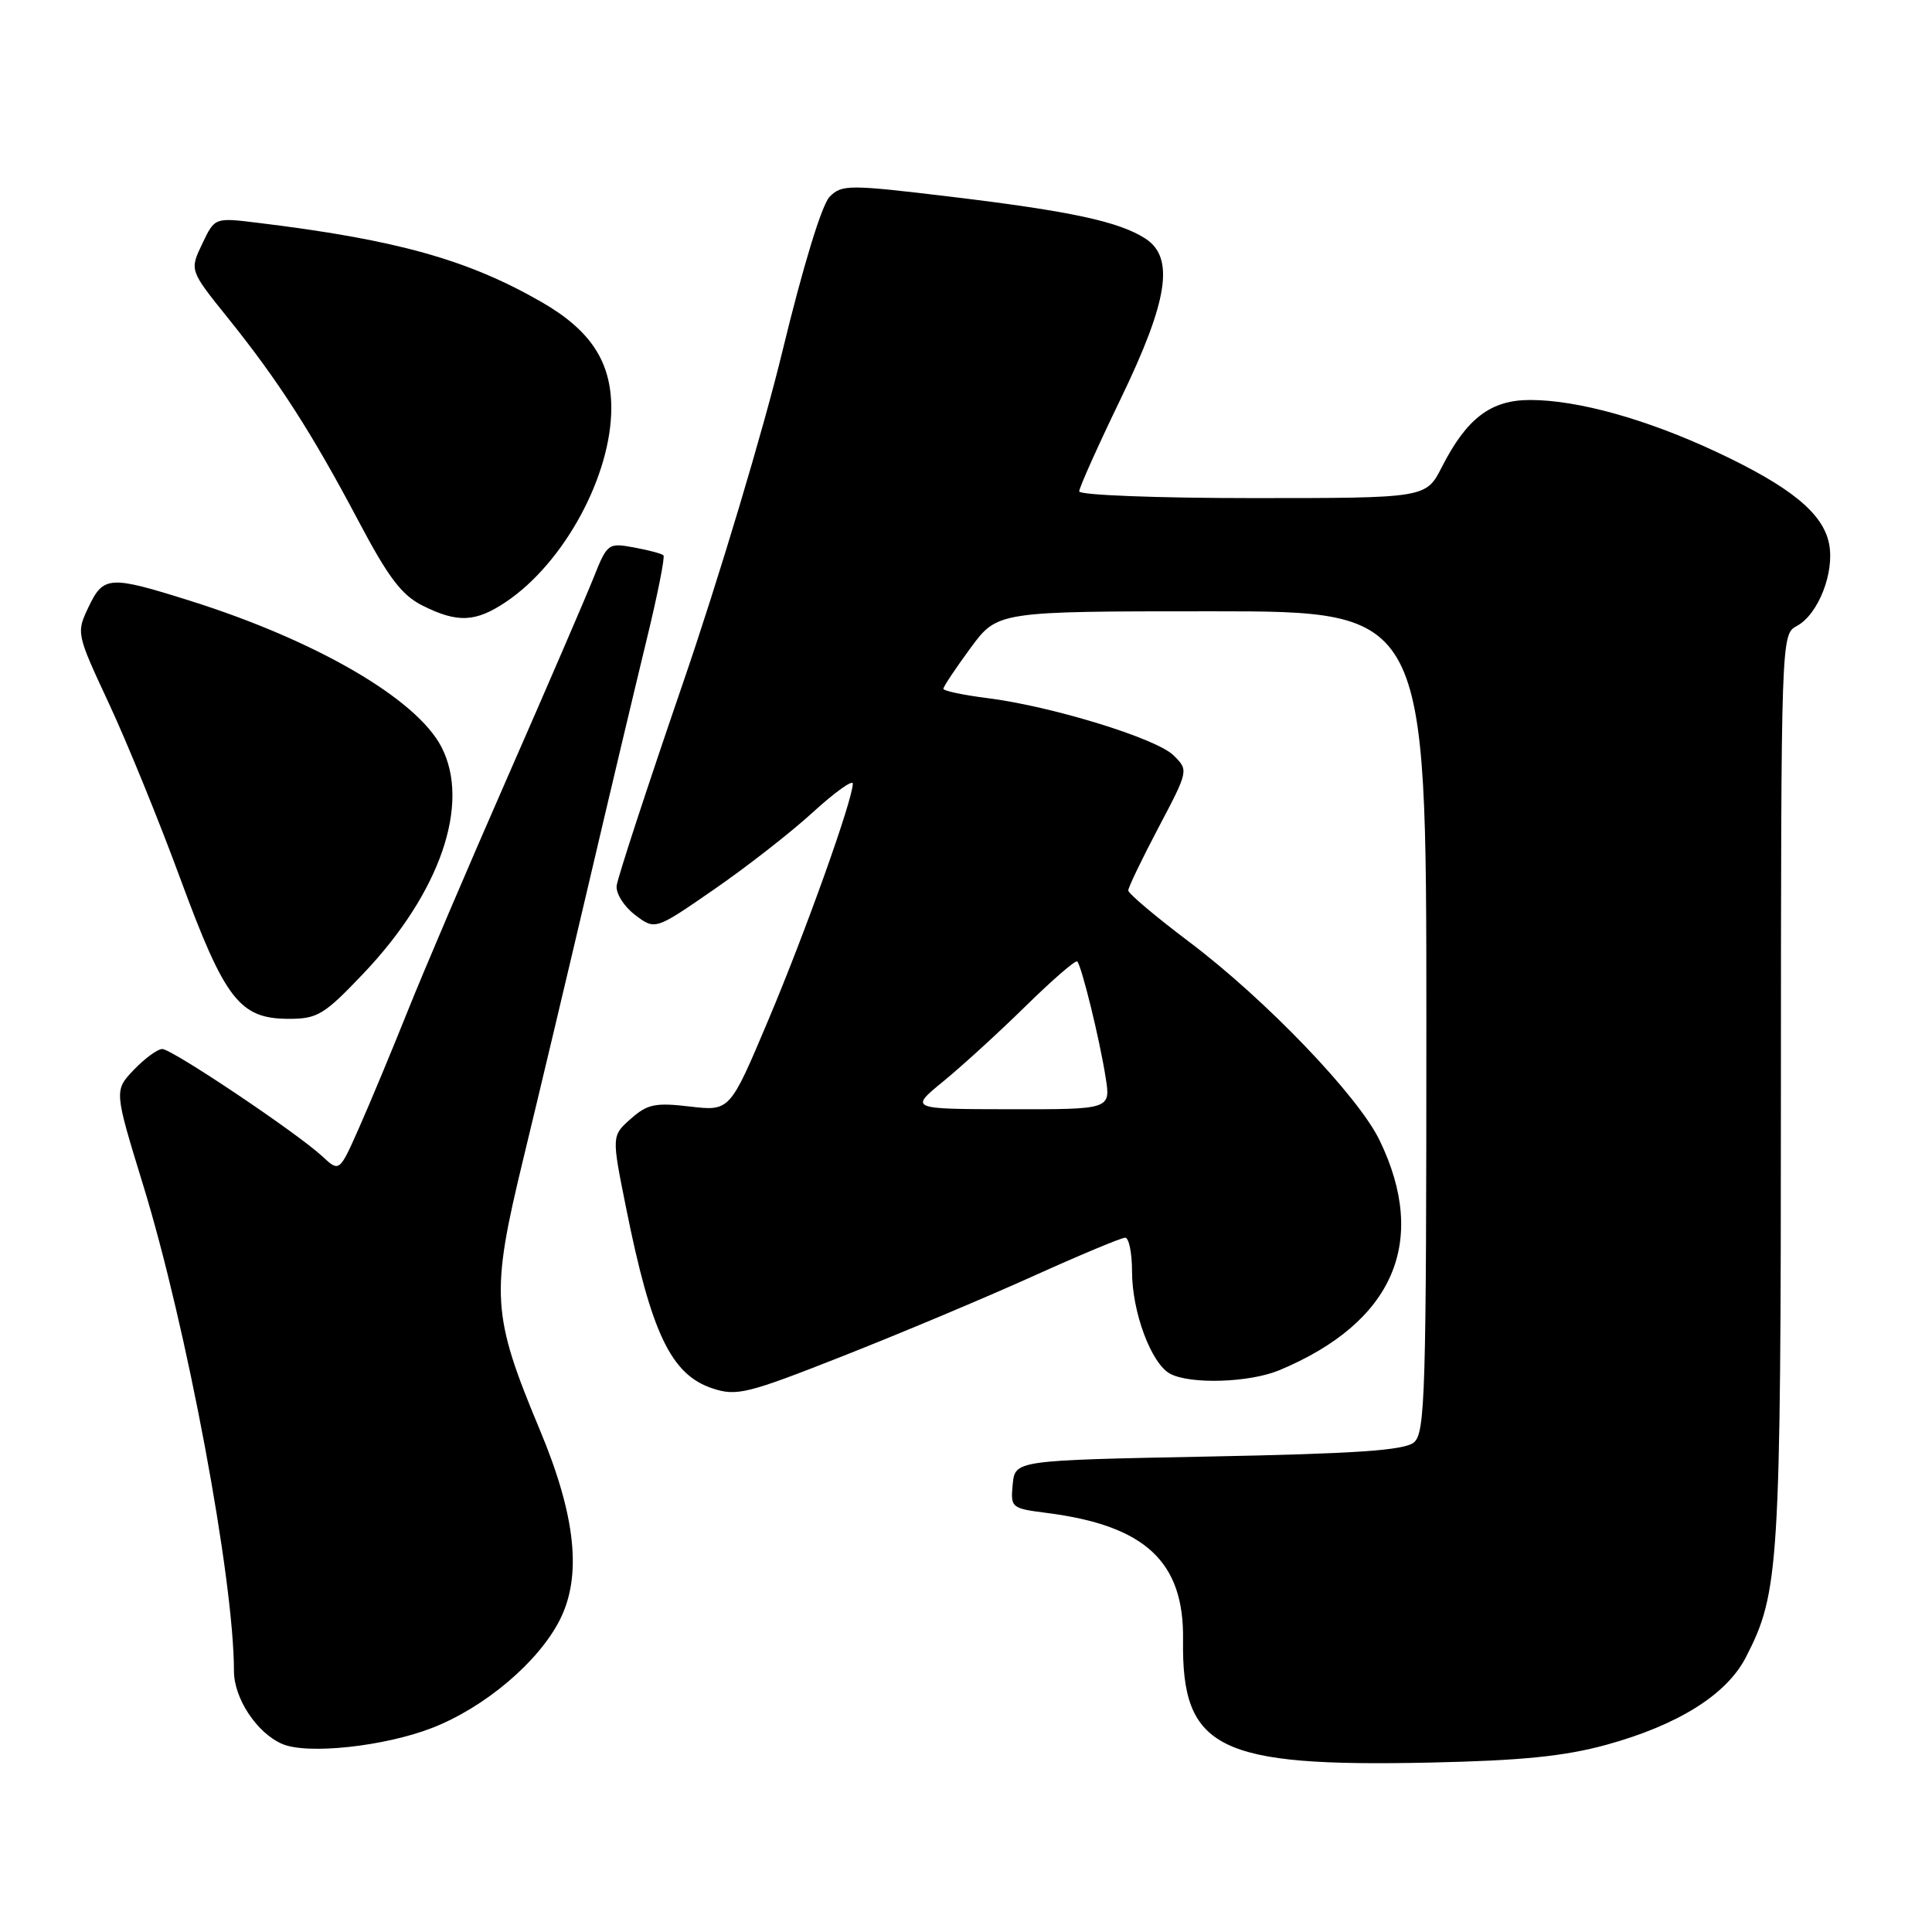 <?xml version="1.0" encoding="UTF-8" standalone="no"?>
<!DOCTYPE svg PUBLIC "-//W3C//DTD SVG 1.1//EN" "http://www.w3.org/Graphics/SVG/1.1/DTD/svg11.dtd" >
<svg xmlns="http://www.w3.org/2000/svg" xmlns:xlink="http://www.w3.org/1999/xlink" version="1.1" viewBox="0 0 256 256">
 <g >
 <path fill="currentColor"
d=" M 212.83 231.20 C 222.33 228.59 228.77 224.56 231.32 219.63 C 235.76 211.03 235.97 207.76 235.98 144.29 C 236.00 84.29 236.01 84.07 238.08 82.95 C 240.93 81.43 243.12 75.84 242.36 72.04 C 241.55 67.99 237.27 64.50 227.50 59.91 C 218.20 55.55 209.07 53.00 202.75 53.00 C 197.54 53.00 194.36 55.41 191.06 61.87 C 188.96 66.00 188.96 66.00 165.98 66.00 C 153.25 66.00 143.00 65.60 143.00 65.11 C 143.00 64.62 145.47 59.11 148.49 52.86 C 154.80 39.81 155.67 34.12 151.75 31.60 C 148.24 29.35 141.90 27.99 126.18 26.09 C 112.45 24.44 111.56 24.44 109.94 26.06 C 108.90 27.10 106.41 35.25 103.65 46.64 C 101.14 57.01 95.22 76.75 90.50 90.50 C 85.78 104.25 81.82 116.34 81.71 117.37 C 81.59 118.39 82.70 120.14 84.16 121.24 C 86.81 123.25 86.81 123.25 94.59 117.87 C 98.87 114.92 104.77 110.32 107.69 107.65 C 110.61 104.98 113.00 103.27 113.00 103.84 C 113.00 105.96 106.72 123.53 101.79 135.20 C 96.71 147.24 96.71 147.24 91.41 146.62 C 86.82 146.08 85.78 146.30 83.58 148.25 C 81.04 150.50 81.04 150.50 82.95 160.00 C 86.29 176.66 88.92 182.16 94.41 183.97 C 97.62 185.03 99.00 184.69 111.70 179.68 C 119.29 176.69 130.60 171.94 136.84 169.12 C 143.08 166.30 148.59 164.00 149.09 164.00 C 149.59 164.00 150.00 166.02 150.00 168.48 C 150.00 173.86 152.55 180.69 155.05 182.03 C 157.74 183.46 165.57 183.21 169.52 181.56 C 184.65 175.24 189.31 164.53 182.80 151.09 C 179.95 145.20 167.66 132.40 157.53 124.77 C 153.11 121.44 149.50 118.39 149.50 117.99 C 149.50 117.59 151.30 113.84 153.50 109.67 C 157.50 102.08 157.50 102.07 155.50 100.09 C 153.22 97.83 139.30 93.56 130.74 92.49 C 127.58 92.09 125.00 91.54 125.00 91.27 C 125.00 90.99 126.61 88.57 128.59 85.88 C 132.17 81.00 132.17 81.00 160.59 81.00 C 189.00 81.00 189.00 81.00 189.00 135.38 C 189.00 184.70 188.85 189.88 187.35 191.13 C 186.08 192.18 179.74 192.62 160.10 193.00 C 134.50 193.50 134.50 193.50 134.19 196.68 C 133.89 199.78 134.00 199.87 138.69 200.47 C 151.76 202.14 156.91 206.93 156.76 217.29 C 156.56 231.76 161.37 234.15 189.50 233.55 C 201.61 233.29 207.28 232.72 212.83 231.20 Z  M 57.28 228.95 C 64.23 226.24 71.32 220.25 74.16 214.68 C 77.14 208.84 76.31 200.89 71.52 189.44 C 65.16 174.22 64.99 171.51 69.30 153.72 C 71.33 145.35 75.26 128.82 78.03 117.00 C 80.80 105.17 84.25 90.66 85.69 84.74 C 87.13 78.82 88.13 73.80 87.91 73.58 C 87.68 73.36 85.92 72.89 84.00 72.54 C 80.57 71.91 80.46 71.99 78.59 76.70 C 77.53 79.34 72.43 91.17 67.24 103.00 C 62.05 114.83 56.10 128.78 54.01 134.00 C 51.92 139.22 49.03 146.16 47.59 149.41 C 44.97 155.32 44.97 155.32 42.73 153.24 C 39.39 150.13 22.79 139.00 21.50 139.00 C 20.88 139.00 19.19 140.24 17.74 141.75 C 15.12 144.50 15.12 144.50 18.96 157.00 C 24.76 175.86 31.00 209.25 31.00 221.42 C 31.00 225.04 34.03 229.63 37.39 231.08 C 40.70 232.52 50.94 231.42 57.28 228.95 Z  M 48.13 129.02 C 58.32 118.32 62.39 106.51 58.49 98.97 C 55.19 92.60 41.90 84.87 25.20 79.61 C 14.49 76.24 13.71 76.29 11.73 80.44 C 10.10 83.86 10.12 83.96 14.42 93.19 C 16.81 98.31 21.09 108.80 23.92 116.50 C 29.81 132.48 31.76 135.00 38.28 135.00 C 42.07 135.00 42.96 134.46 48.13 129.02 Z  M 67.08 79.73 C 74.76 74.55 81.00 63.04 81.00 54.07 C 80.99 47.92 78.26 43.77 71.79 40.04 C 61.97 34.39 52.52 31.75 33.98 29.50 C 28.45 28.83 28.45 28.83 26.79 32.32 C 25.12 35.82 25.12 35.82 30.22 42.16 C 36.85 50.40 41.30 57.32 47.48 69.00 C 51.47 76.55 53.22 78.86 56.00 80.25 C 60.64 82.57 63.03 82.46 67.08 79.73 Z  M 125.00 143.28 C 127.47 141.26 132.39 136.77 135.92 133.30 C 139.45 129.84 142.51 127.18 142.74 127.40 C 143.32 127.98 145.72 137.76 146.50 142.75 C 147.18 147.00 147.18 147.00 133.84 146.98 C 120.50 146.96 120.50 146.96 125.00 143.28 Z "/>
</g>
</svg>